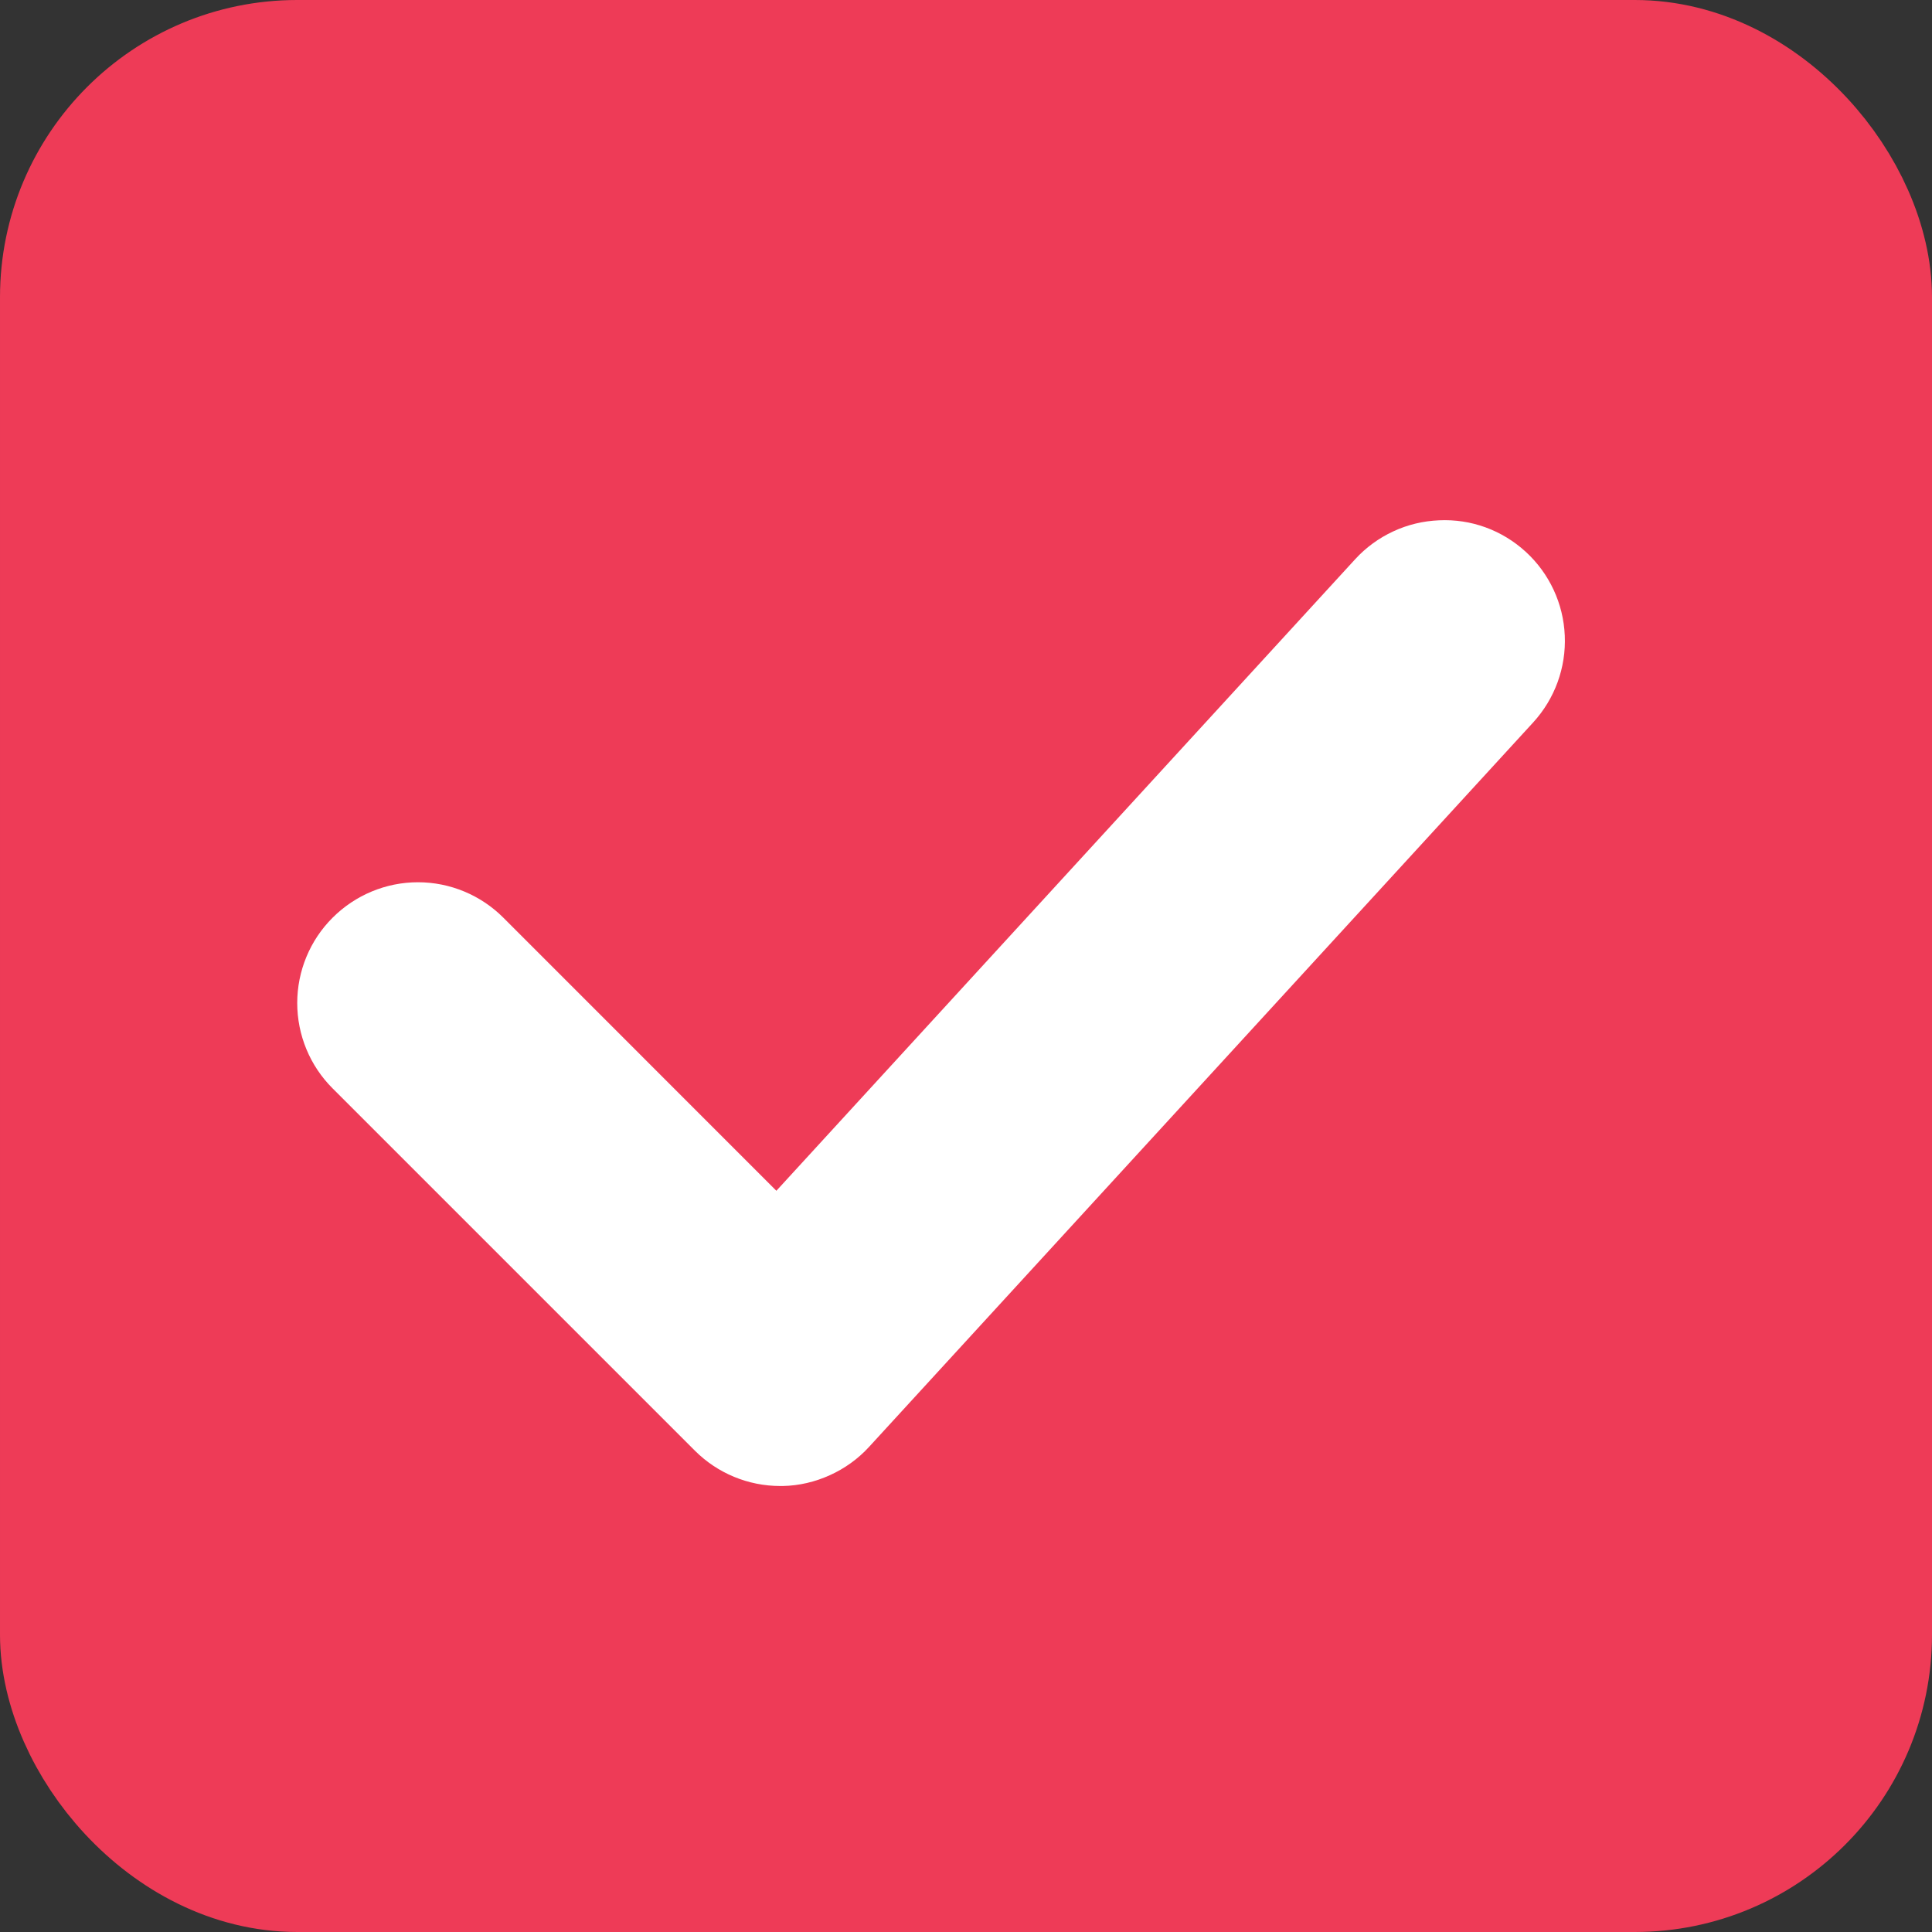 <svg width="26" height="26" viewBox="0 0 26 26" fill="none" xmlns="http://www.w3.org/2000/svg">
<rect x="0" y="0" width="26" height="26" fill="#333333" stroke="none"/>
<rect x="1" y="1" width="24" height="24" rx="3" fill="#EE3B57" stroke="#EE3B57" stroke-width="2"/>
<path d="M10.5 19.998C10.069 19.998 9.656 19.827 9.351 19.522L4.476 14.647C4.171 14.343 4 13.929 4 13.498C4 13.068 4.171 12.654 4.476 12.35C4.781 12.045 5.194 11.873 5.625 11.873C6.056 11.873 6.469 12.045 6.774 12.35L10.448 16.025L18.238 7.525C18.382 7.368 18.556 7.241 18.75 7.151C18.943 7.061 19.152 7.011 19.366 7.002C19.579 6.992 19.792 7.024 19.992 7.097C20.193 7.17 20.377 7.283 20.534 7.427C20.851 7.718 21.04 8.123 21.058 8.554C21.077 8.984 20.924 9.404 20.633 9.722L11.696 19.471C11.548 19.633 11.368 19.762 11.169 19.852C10.969 19.943 10.753 19.994 10.534 19.998H10.5Z" fill="white"/>
</svg>
